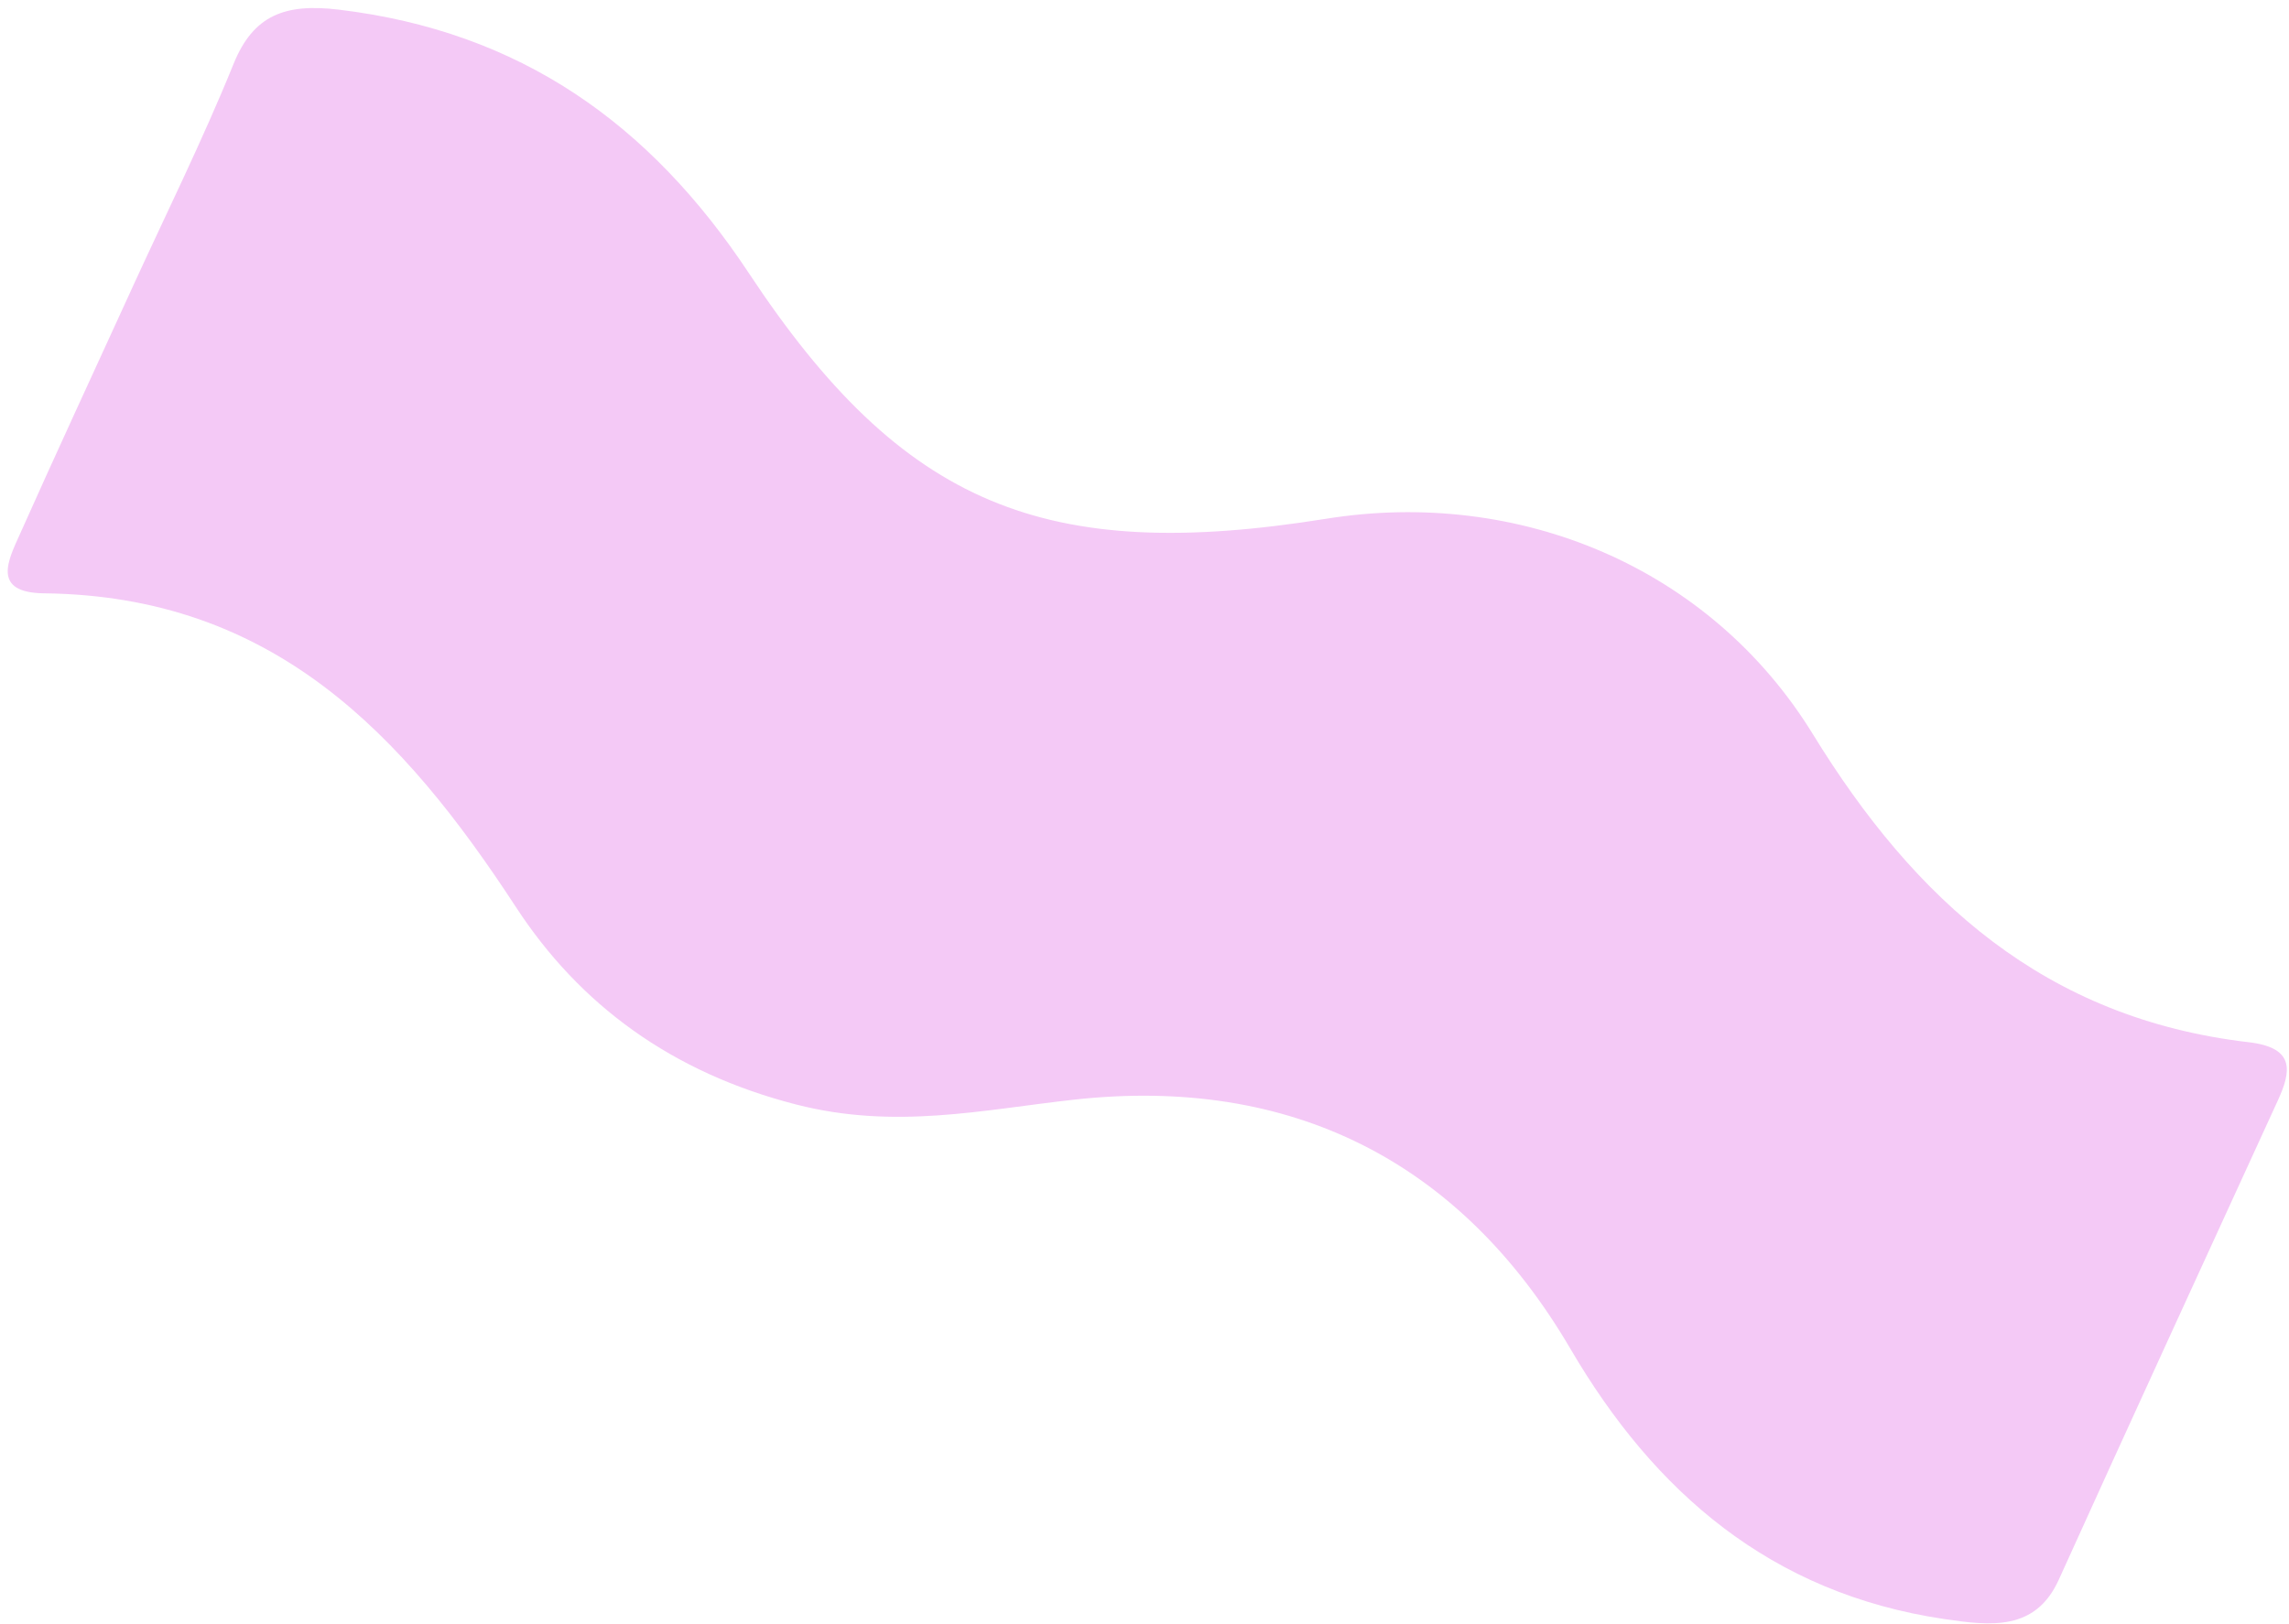 <svg width="272" height="193" viewBox="0 0 272 193" fill="none" xmlns="http://www.w3.org/2000/svg">
<path d="M15.536 34.586C19.644 25.599 24.049 16.736 27.758 7.585C30.108 1.789 33.882 0.39 40.207 1.141C61.867 3.722 77.276 14.76 88.992 32.473C107.294 60.146 124.228 67.004 157.597 61.652C180.467 57.983 203.21 67.376 215.433 87.272C227.531 106.961 242.995 121.042 267.211 123.867C272.809 124.52 272.244 127.365 270.656 130.829C261.974 149.795 253.245 168.742 244.644 187.744C241.875 193.86 236.58 193.242 231.026 192.421C210.389 189.365 196.553 177.285 186.63 160.334C173.521 137.939 153.336 127.845 127.601 130.697C116.747 131.9 106.352 134.283 94.61 131.27C79.795 127.469 68.884 119.411 61.31 107.81C47.875 87.229 32.476 70.825 5.238 70.516C-1.062 70.446 1.009 66.521 2.334 63.555C6.66 53.864 11.129 44.236 15.54 34.585L15.536 34.586Z" fill="#F4C9F6"/>
</svg>
